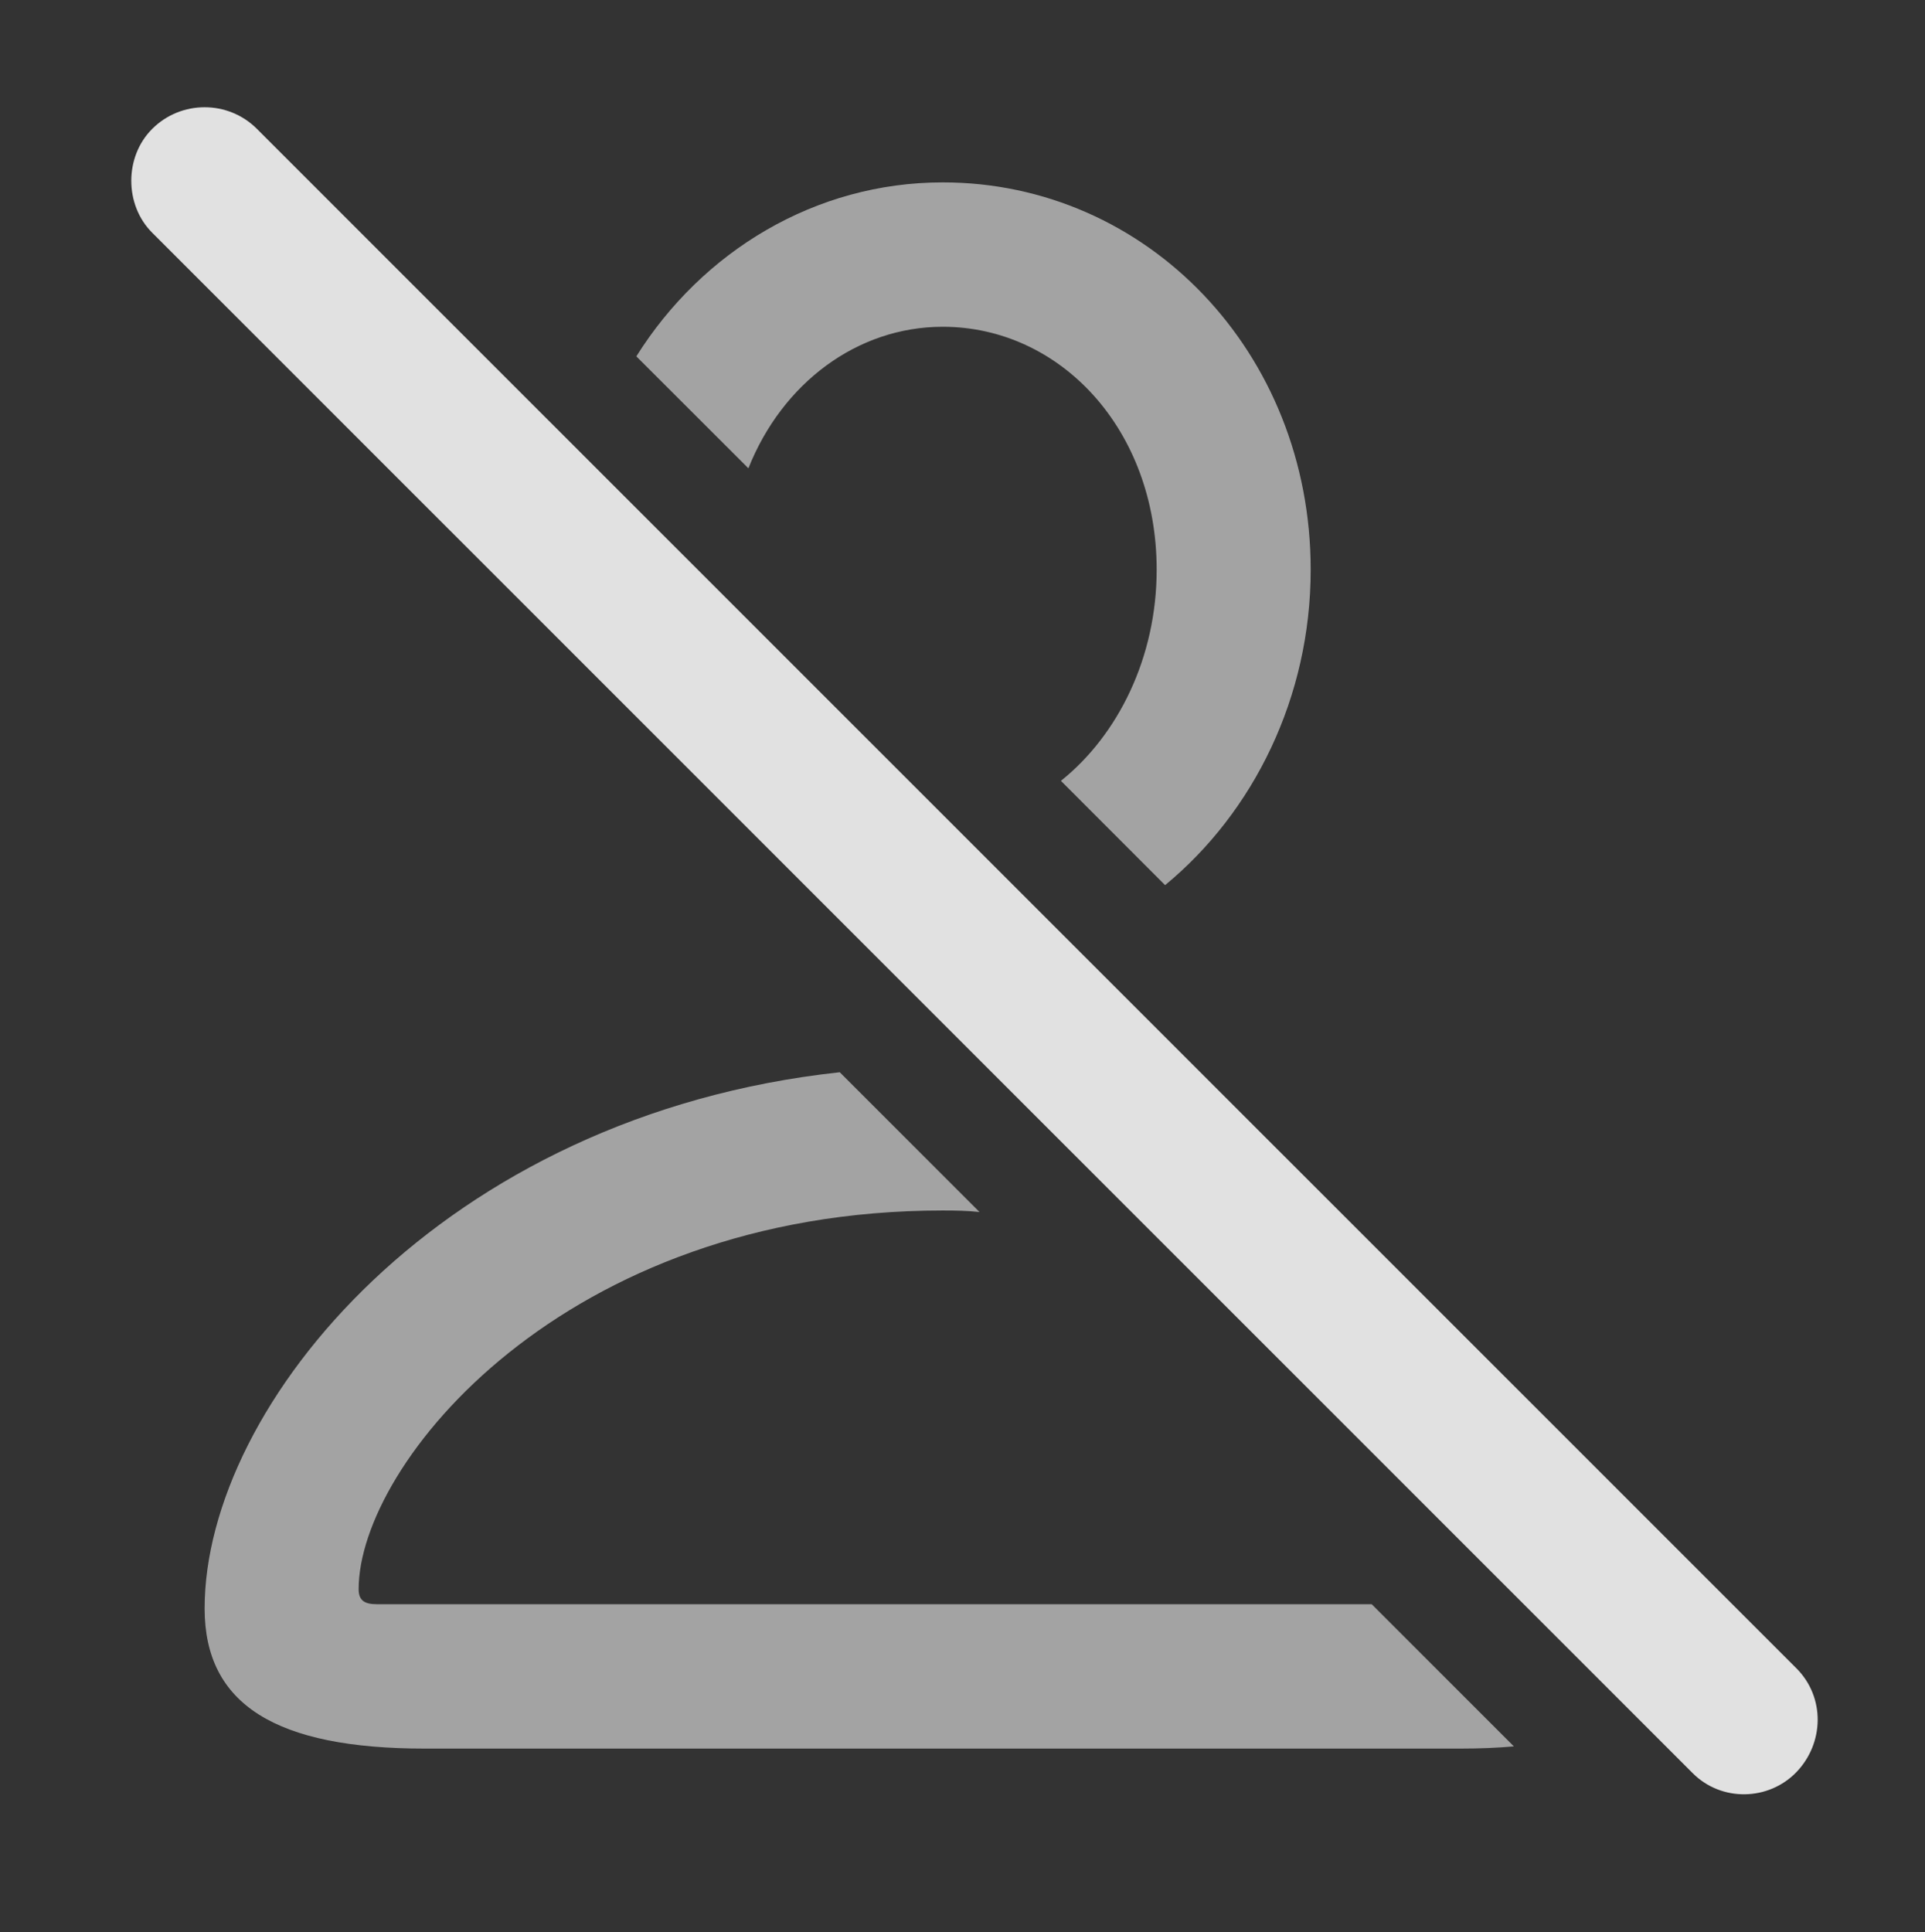 <?xml version="1.0" encoding="UTF-8"?>
<!--Generator: Apple Native CoreSVG 232.5-->
<!DOCTYPE svg
PUBLIC "-//W3C//DTD SVG 1.1//EN"
       "http://www.w3.org/Graphics/SVG/1.1/DTD/svg11.dtd">
<svg version="1.1" xmlns="http://www.w3.org/2000/svg" xmlns:xlink="http://www.w3.org/1999/xlink" width="17.573" height="17.637">
 <rect width="100%" height="100%" fill="#333333" stroke="none"/>
 <g>
  <rect height="17.637" opacity="0" width="17.573" x="0" y="0"/>
  <path d="M8.942 11.064C8.835 11.052 8.721 11.05 8.606 11.05C5.149 11.05 3.274 13.364 3.274 14.507C3.274 14.614 3.333 14.644 3.44 14.644L12.522 14.644L13.82 15.942C13.67 15.955 13.507 15.962 13.332 15.962L3.879 15.962C2.522 15.962 1.868 15.562 1.868 14.683C1.868 12.827 4.037 10.181 7.666 9.788ZM11.965 5.2C11.965 6.365 11.443 7.415 10.636 8.08L9.685 7.128C10.207 6.71 10.559 6.001 10.559 5.2C10.559 3.921 9.68 2.983 8.606 2.983C7.826 2.983 7.141 3.497 6.832 4.275L5.809 3.253C6.411 2.293 7.443 1.665 8.606 1.665C10.471 1.665 11.965 3.218 11.965 5.2Z" fill="#ffffff" fill-opacity="0.55"/>
  <path d="M15.452 16.186C15.715 16.45 16.145 16.44 16.399 16.177C16.653 15.913 16.663 15.493 16.399 15.229L2.346 1.177C2.083 0.913 1.653 0.913 1.389 1.177C1.135 1.431 1.135 1.87 1.389 2.124Z" fill="#ffffff" fill-opacity="0.85"/>
 </g>
</svg>
